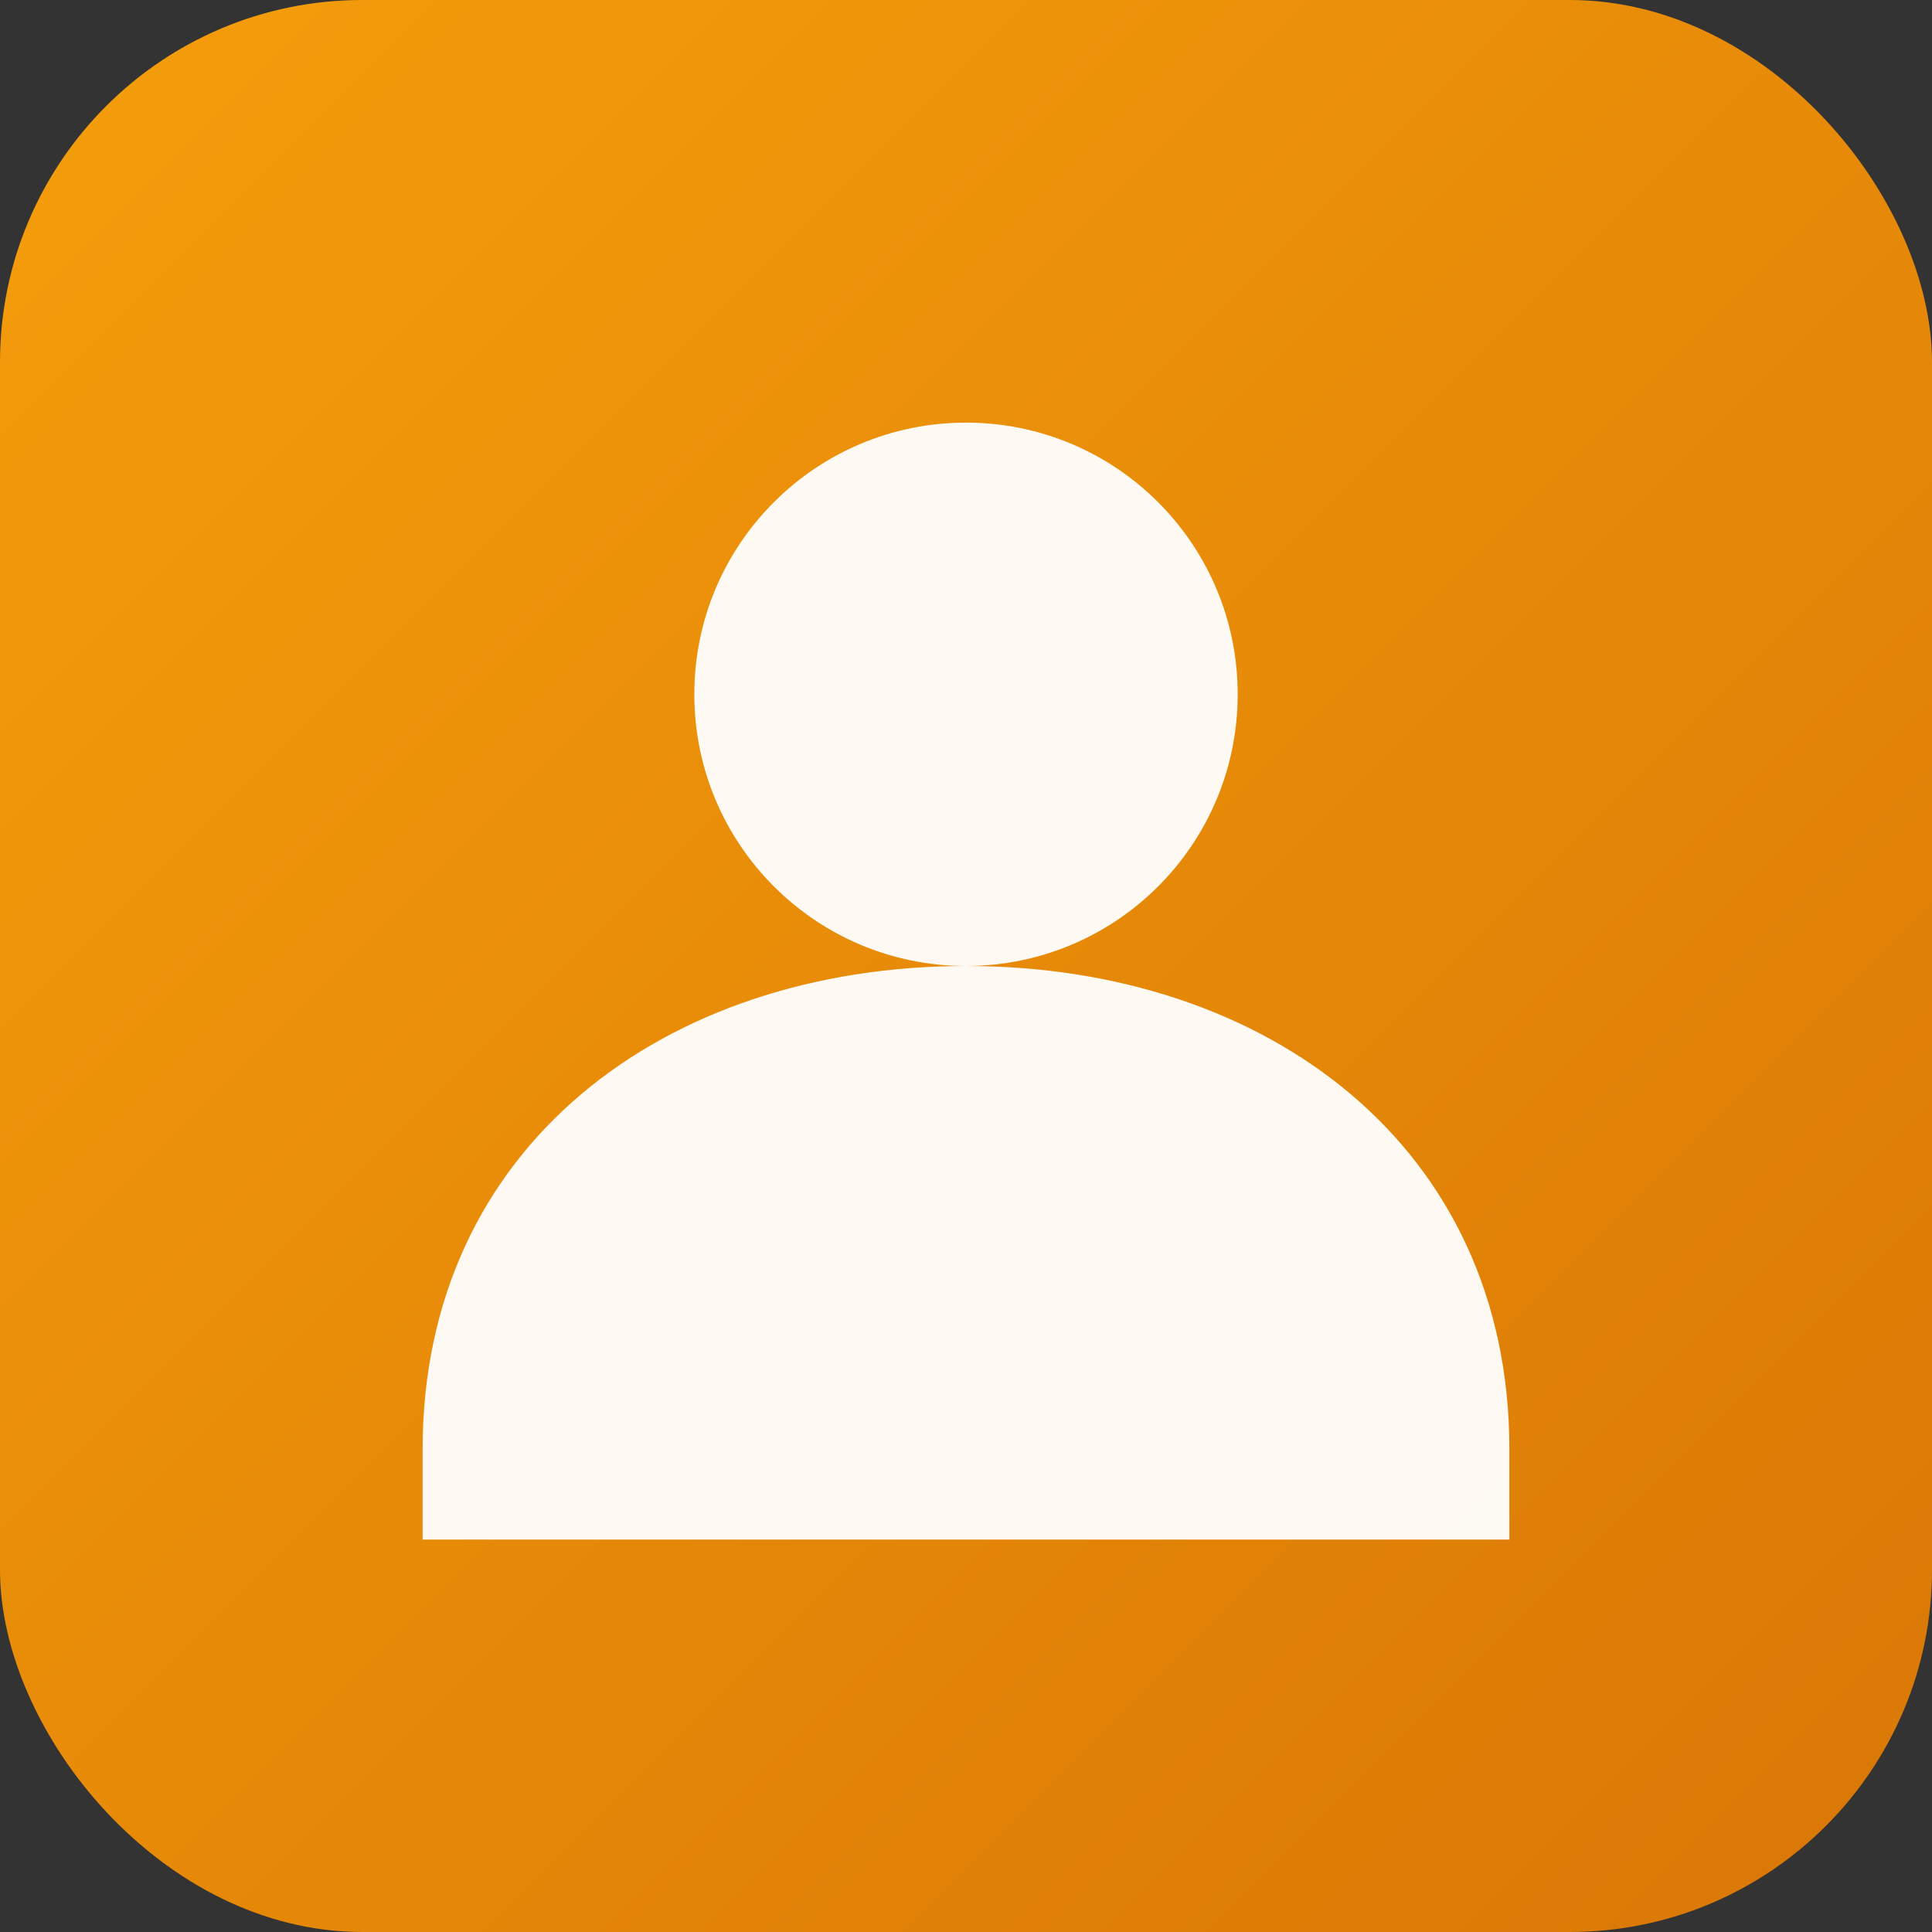 <svg xmlns="http://www.w3.org/2000/svg" viewBox="0 0 128 128">
  <rect x="0" y="0" width="128" height="128" fill="#333333" stroke="none"/>
  <defs>
    <linearGradient id="warm" x1="0" y1="0" x2="1" y2="1">
      <stop offset="0%" stop-color="#f59e0b"/>
      <stop offset="100%" stop-color="#d97706"/>
    </linearGradient>
  </defs>
  <rect width="128" height="128" rx="24" fill="url(#warm)"/>
  <g fill="#fff" opacity="0.95">
    <circle cx="64" cy="46" r="18"/>
    <path d="M28 96c0-20 16-32 36-32s36 12 36 32v6H28v-6z"/>
  </g>
</svg>